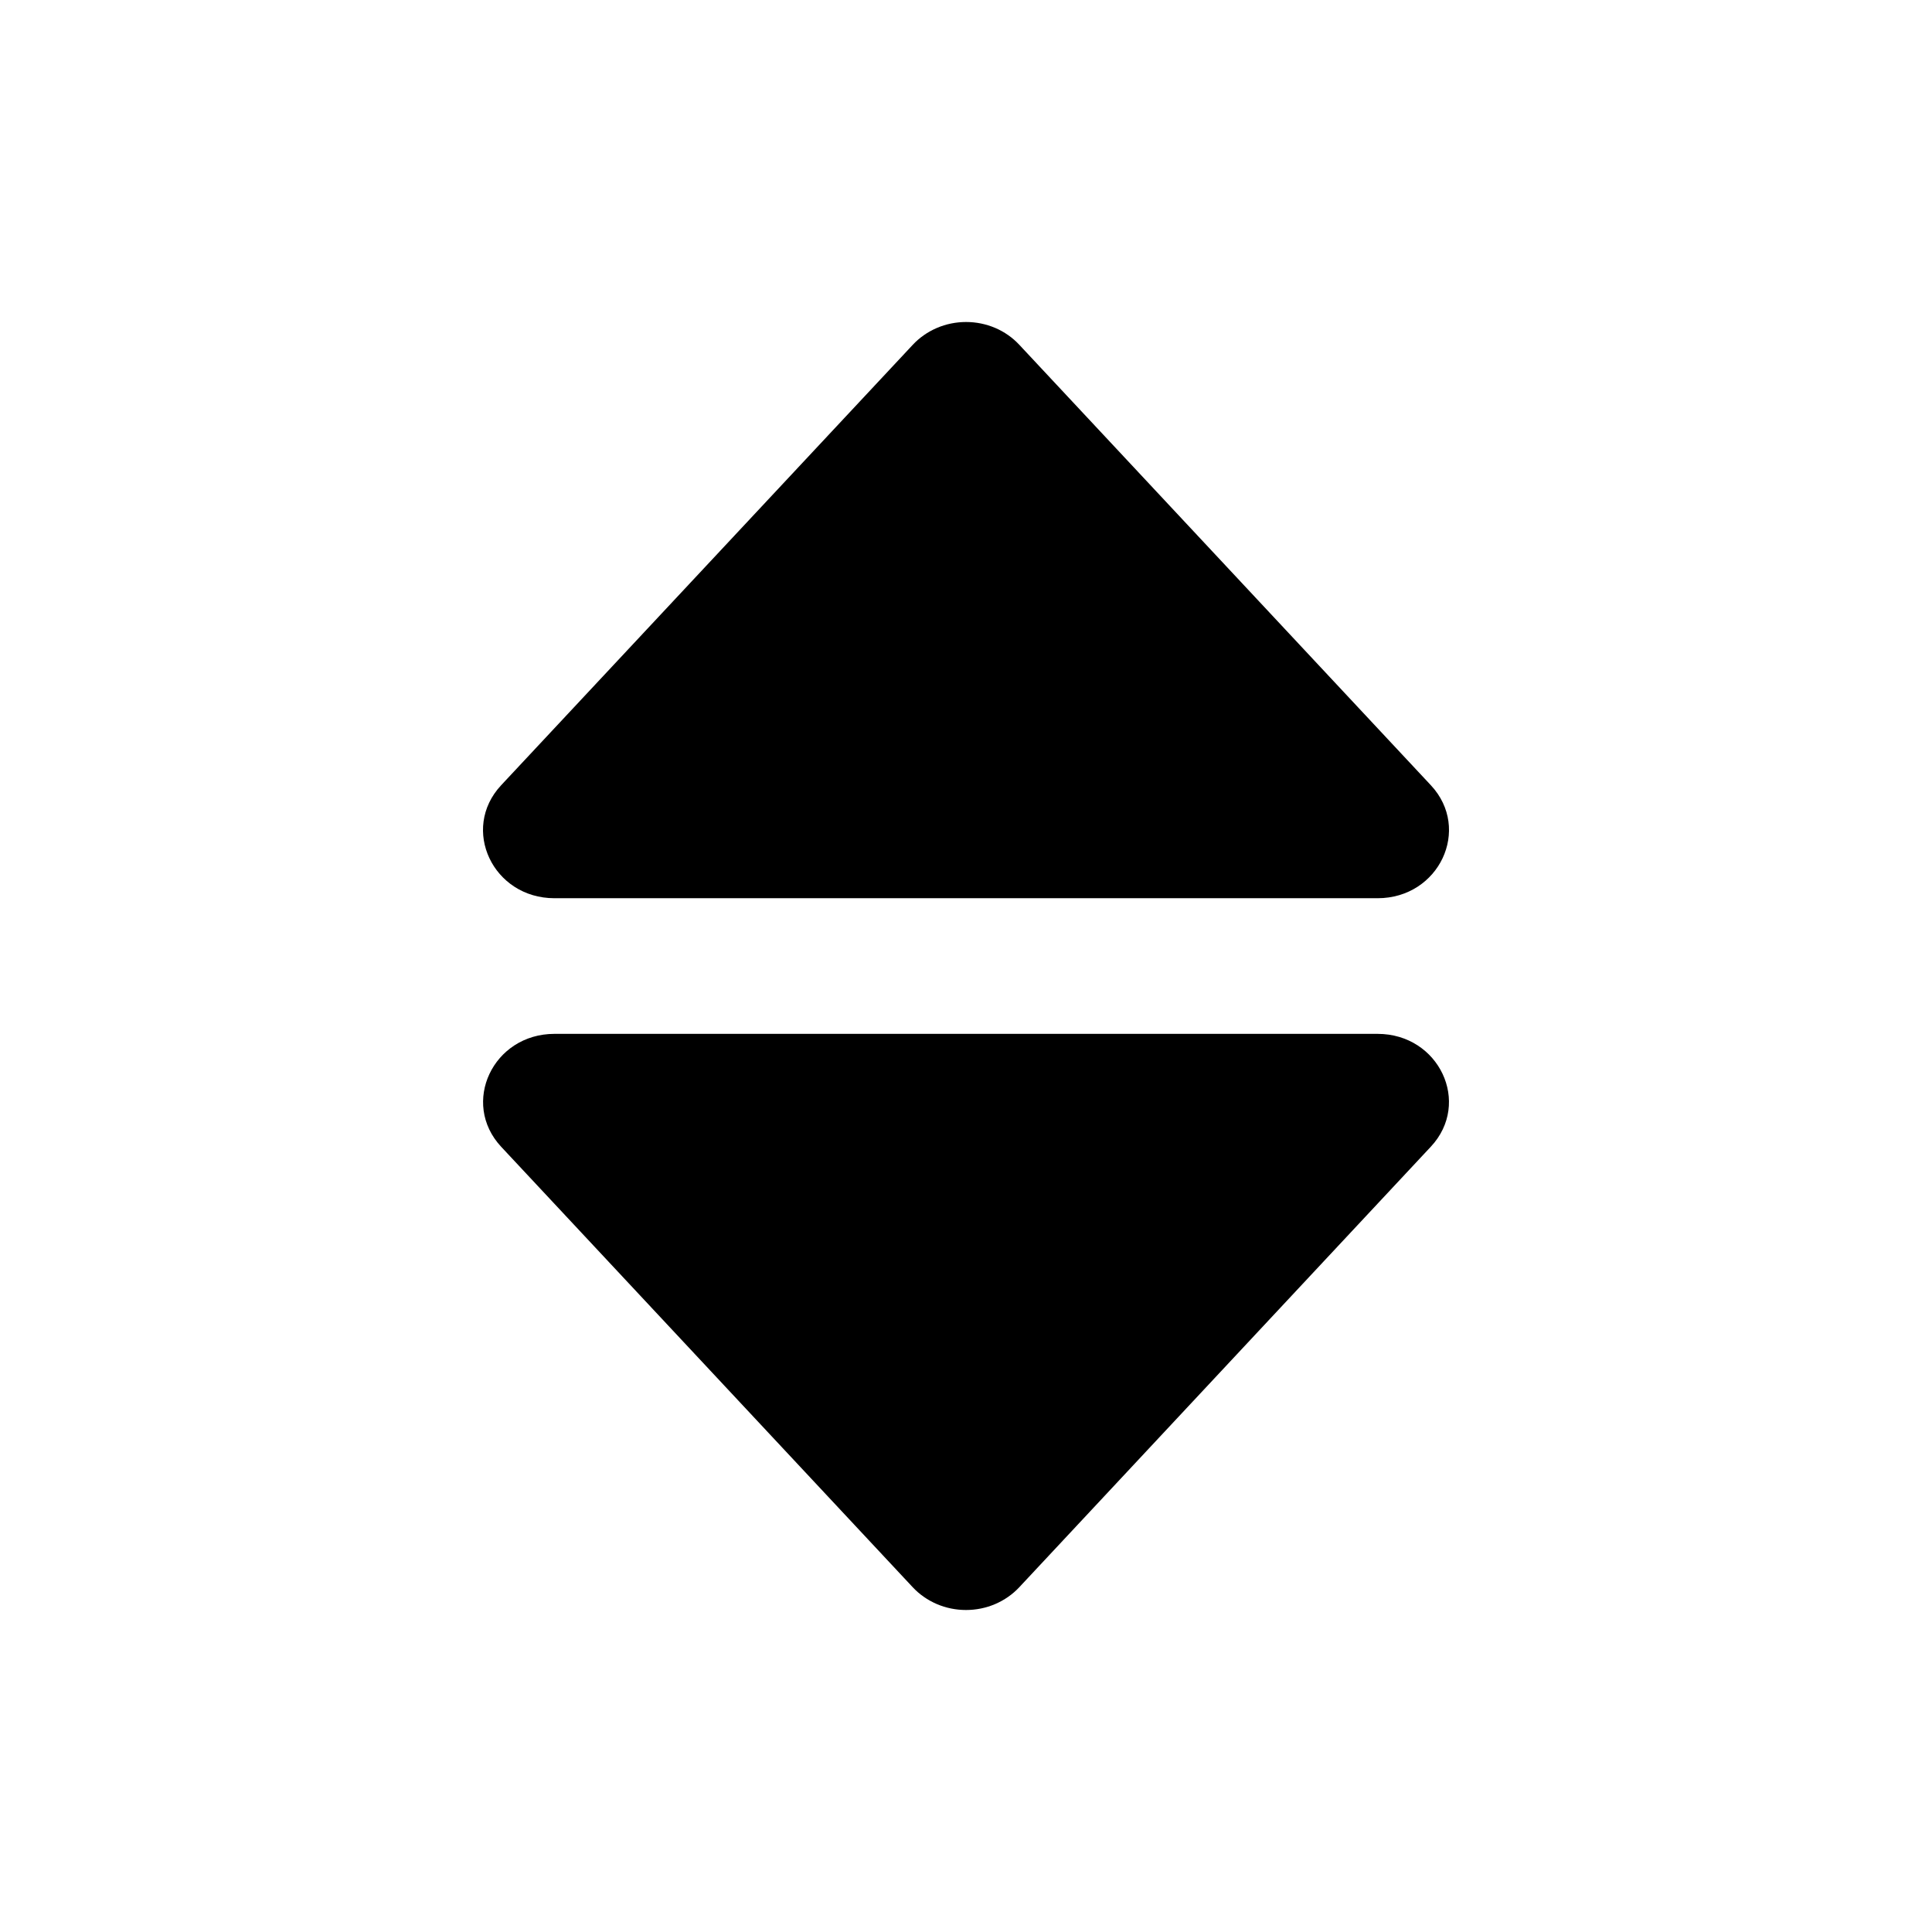 <svg fill="none" height="24" viewBox="0 0 24 24" width="24" xmlns="http://www.w3.org/2000/svg">
    <path
        d="M6.888 11.158H17.113C17.877 11.158 18.282 10.299 17.775 9.755L12.662 4.283C12.579 4.194 12.478 4.123 12.364 4.074C12.249 4.025 12.126 4 12.001 4C11.876 4 11.752 4.025 11.638 4.074C11.524 4.123 11.422 4.194 11.339 4.283L6.225 9.755C5.718 10.299 6.123 11.158 6.888 11.158ZM11.338 19.717C11.421 19.806 11.523 19.877 11.637 19.926C11.751 19.975 11.875 20 12 20C12.125 20 12.249 19.975 12.363 19.926C12.477 19.877 12.579 19.806 12.662 19.717L17.774 14.245C18.282 13.702 17.877 12.843 17.112 12.843H6.888C6.124 12.843 5.719 13.702 6.226 14.246L11.338 19.717Z"
        fill="black" />
</svg>
